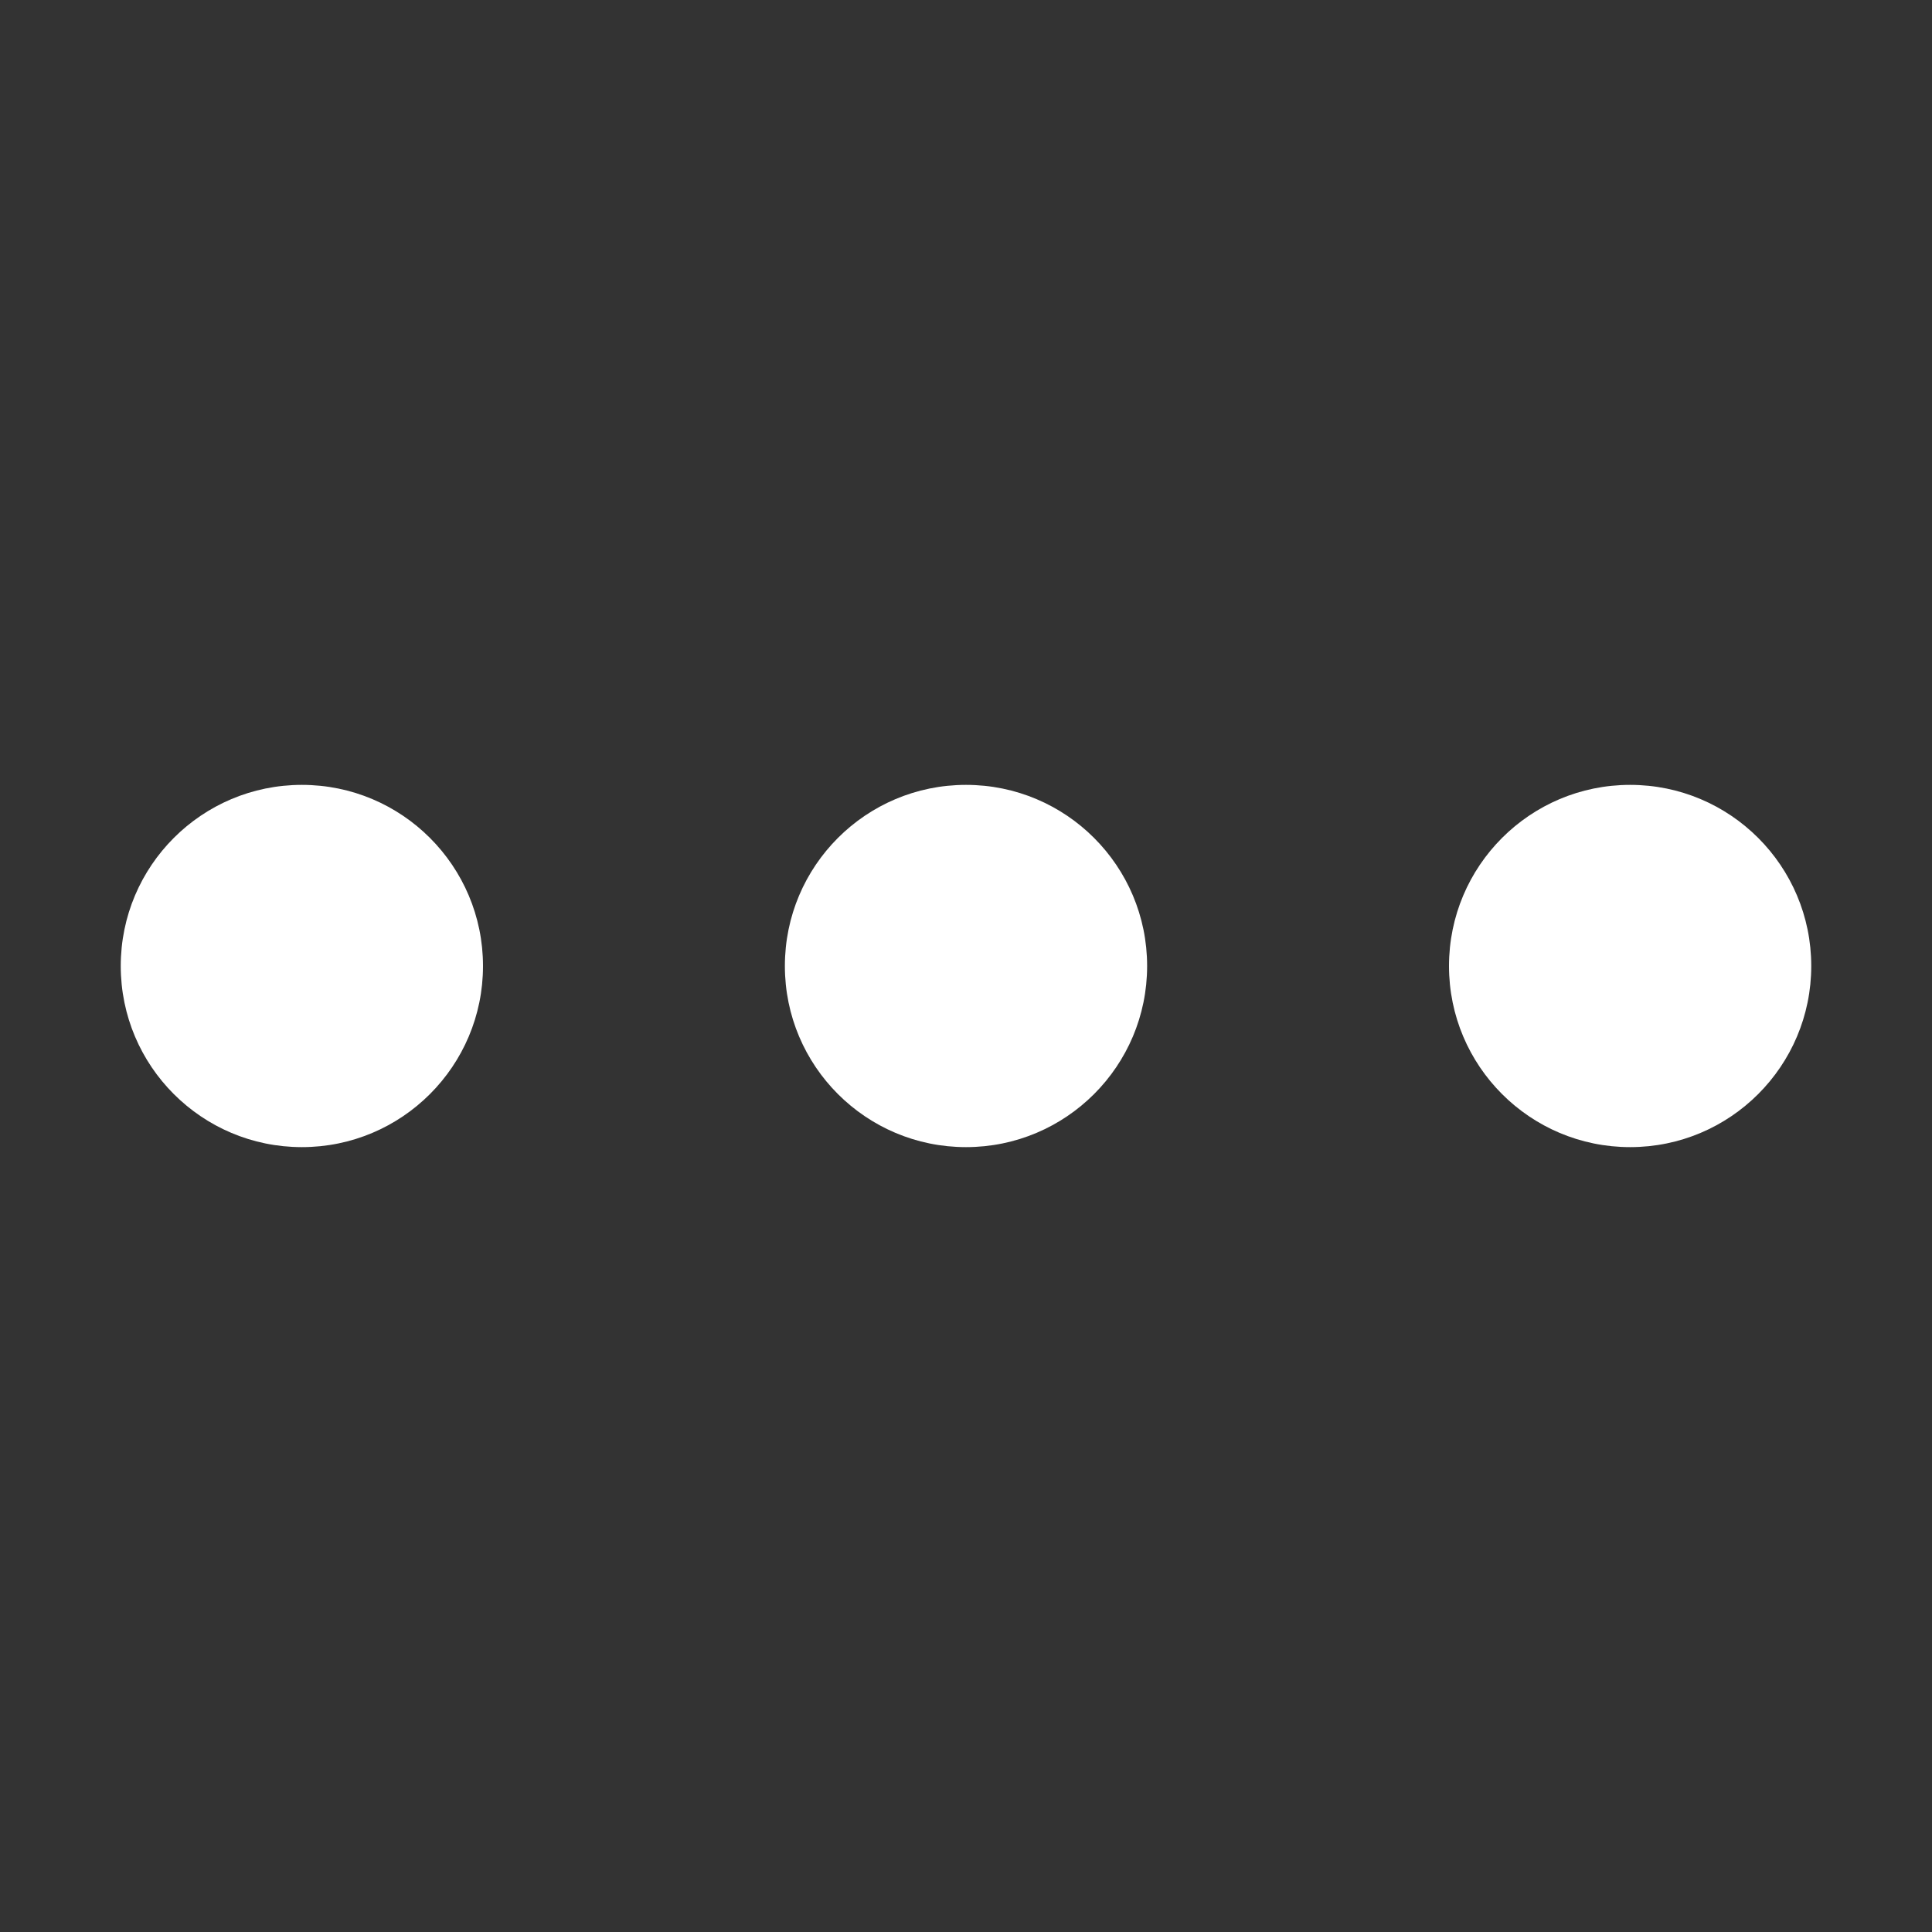 <svg width="32" height="32" viewBox="0 0 32 32" fill="none" xmlns="http://www.w3.org/2000/svg">
<rect x="0" y="0" width="32" height="32" fill="#333333" stroke="none"/>
<circle cx="5" cy="16" r="3" transform="rotate(-90 5 16)" fill="white"/>
<circle cx="16" cy="16" r="3" transform="rotate(-90 16 16)" fill="white"/>
<circle cx="27" cy="16" r="3" transform="rotate(-90 27 16)" fill="white"/>
</svg>
